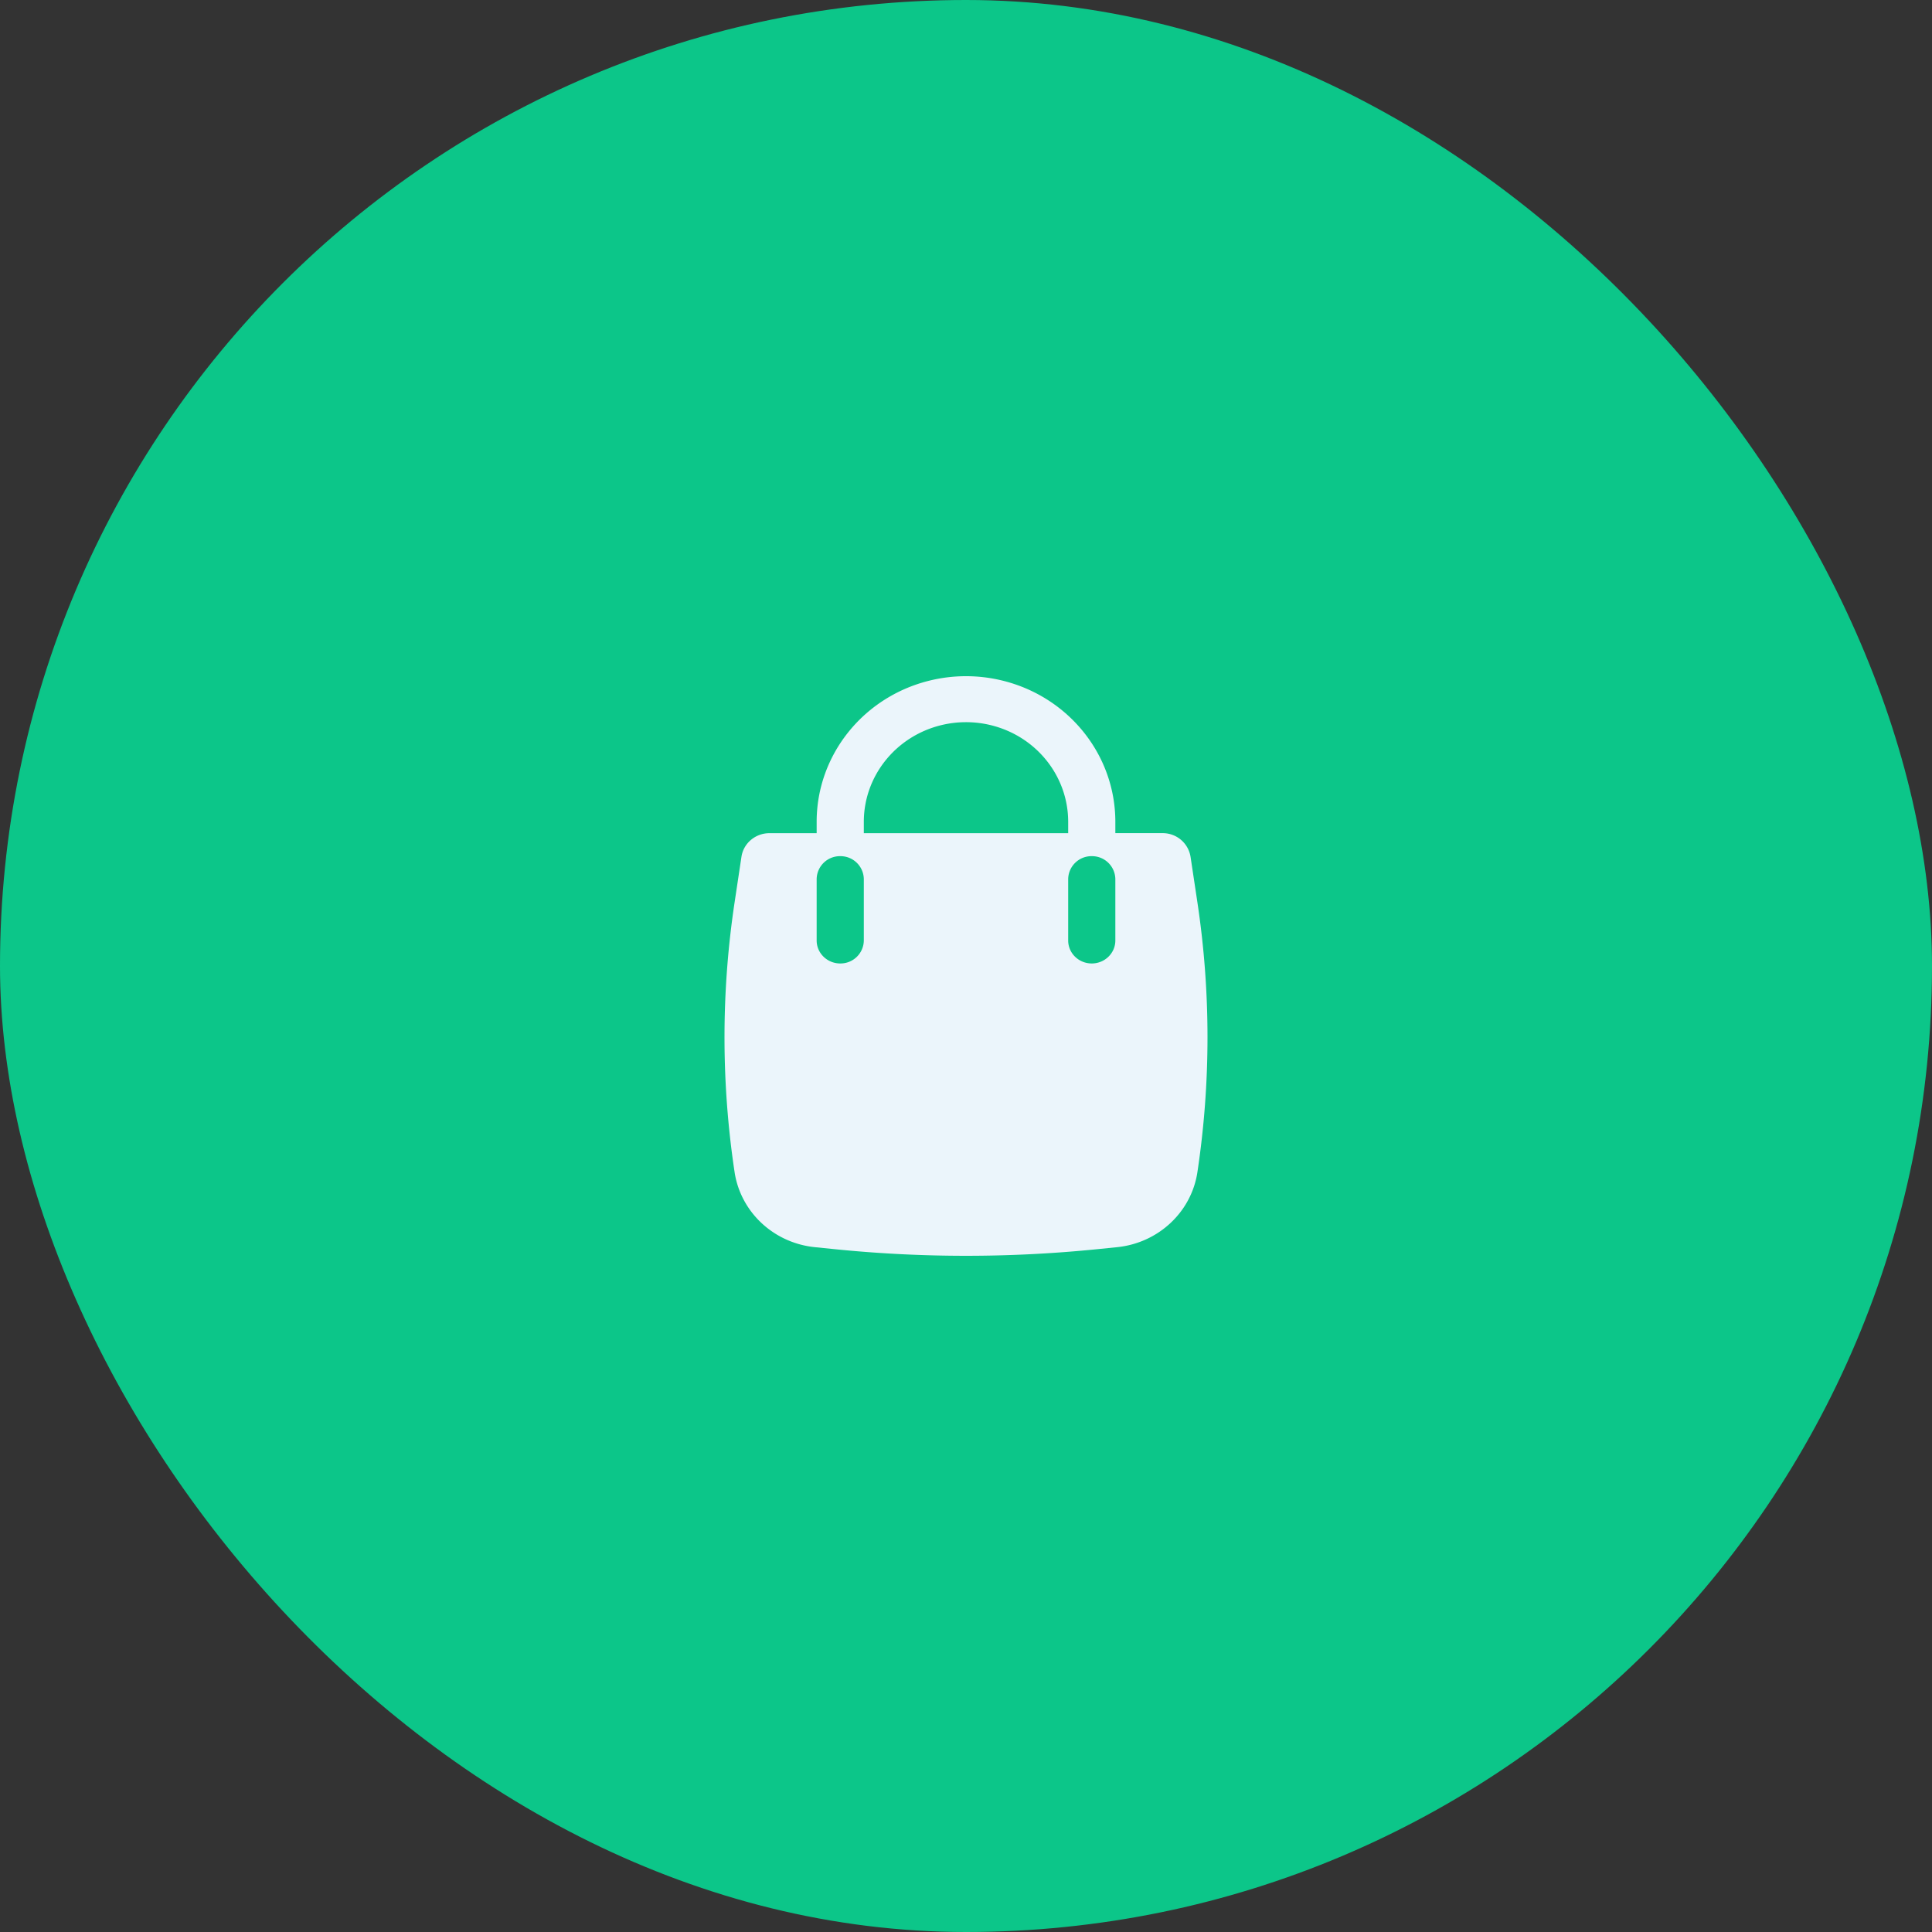 <svg width="80" height="80" fill="none" xmlns="http://www.w3.org/2000/svg"><rect width="100%" height="100%" fill="#333333" stroke="none"/><rect width="80" height="80" rx="40" fill="#0CC689"/><path fill-rule="evenodd" clip-rule="evenodd" d="M33.816 34.03v.47h-1.954c-.582 0-1.076.416-1.16.978l-.285 1.894a37.54 37.54 0 000 11.159c.249 1.658 1.62 2.94 3.329 3.112l.819.083a54.09 54.09 0 0010.87 0l.82-.083c1.708-.173 3.08-1.454 3.328-3.112a37.54 37.54 0 000-11.159l-.285-1.894a1.164 1.164 0 00-1.16-.979h-1.954v-.469c0-2.752-1.911-5.155-4.644-5.84a6.336 6.336 0 00-3.08 0c-2.733.685-4.644 3.088-4.644 5.84zm7.238-3.996a4.336 4.336 0 00-2.108 0c-1.87.47-3.177 2.113-3.177 3.996v.47h8.462v-.47c0-1.883-1.307-3.527-3.177-3.996zm-5.285 6.37a.965.965 0 00-.976-.952.964.964 0 00-.977.952v2.539c0 .526.438.952.977.952a.965.965 0 00.976-.952v-2.54zm10.415 0a.965.965 0 00-.977-.952.964.964 0 00-.976.952v2.539c0 .526.437.952.976.952.54 0 .977-.427.977-.952v-2.54z" fill="#EBF5FB"/></svg>